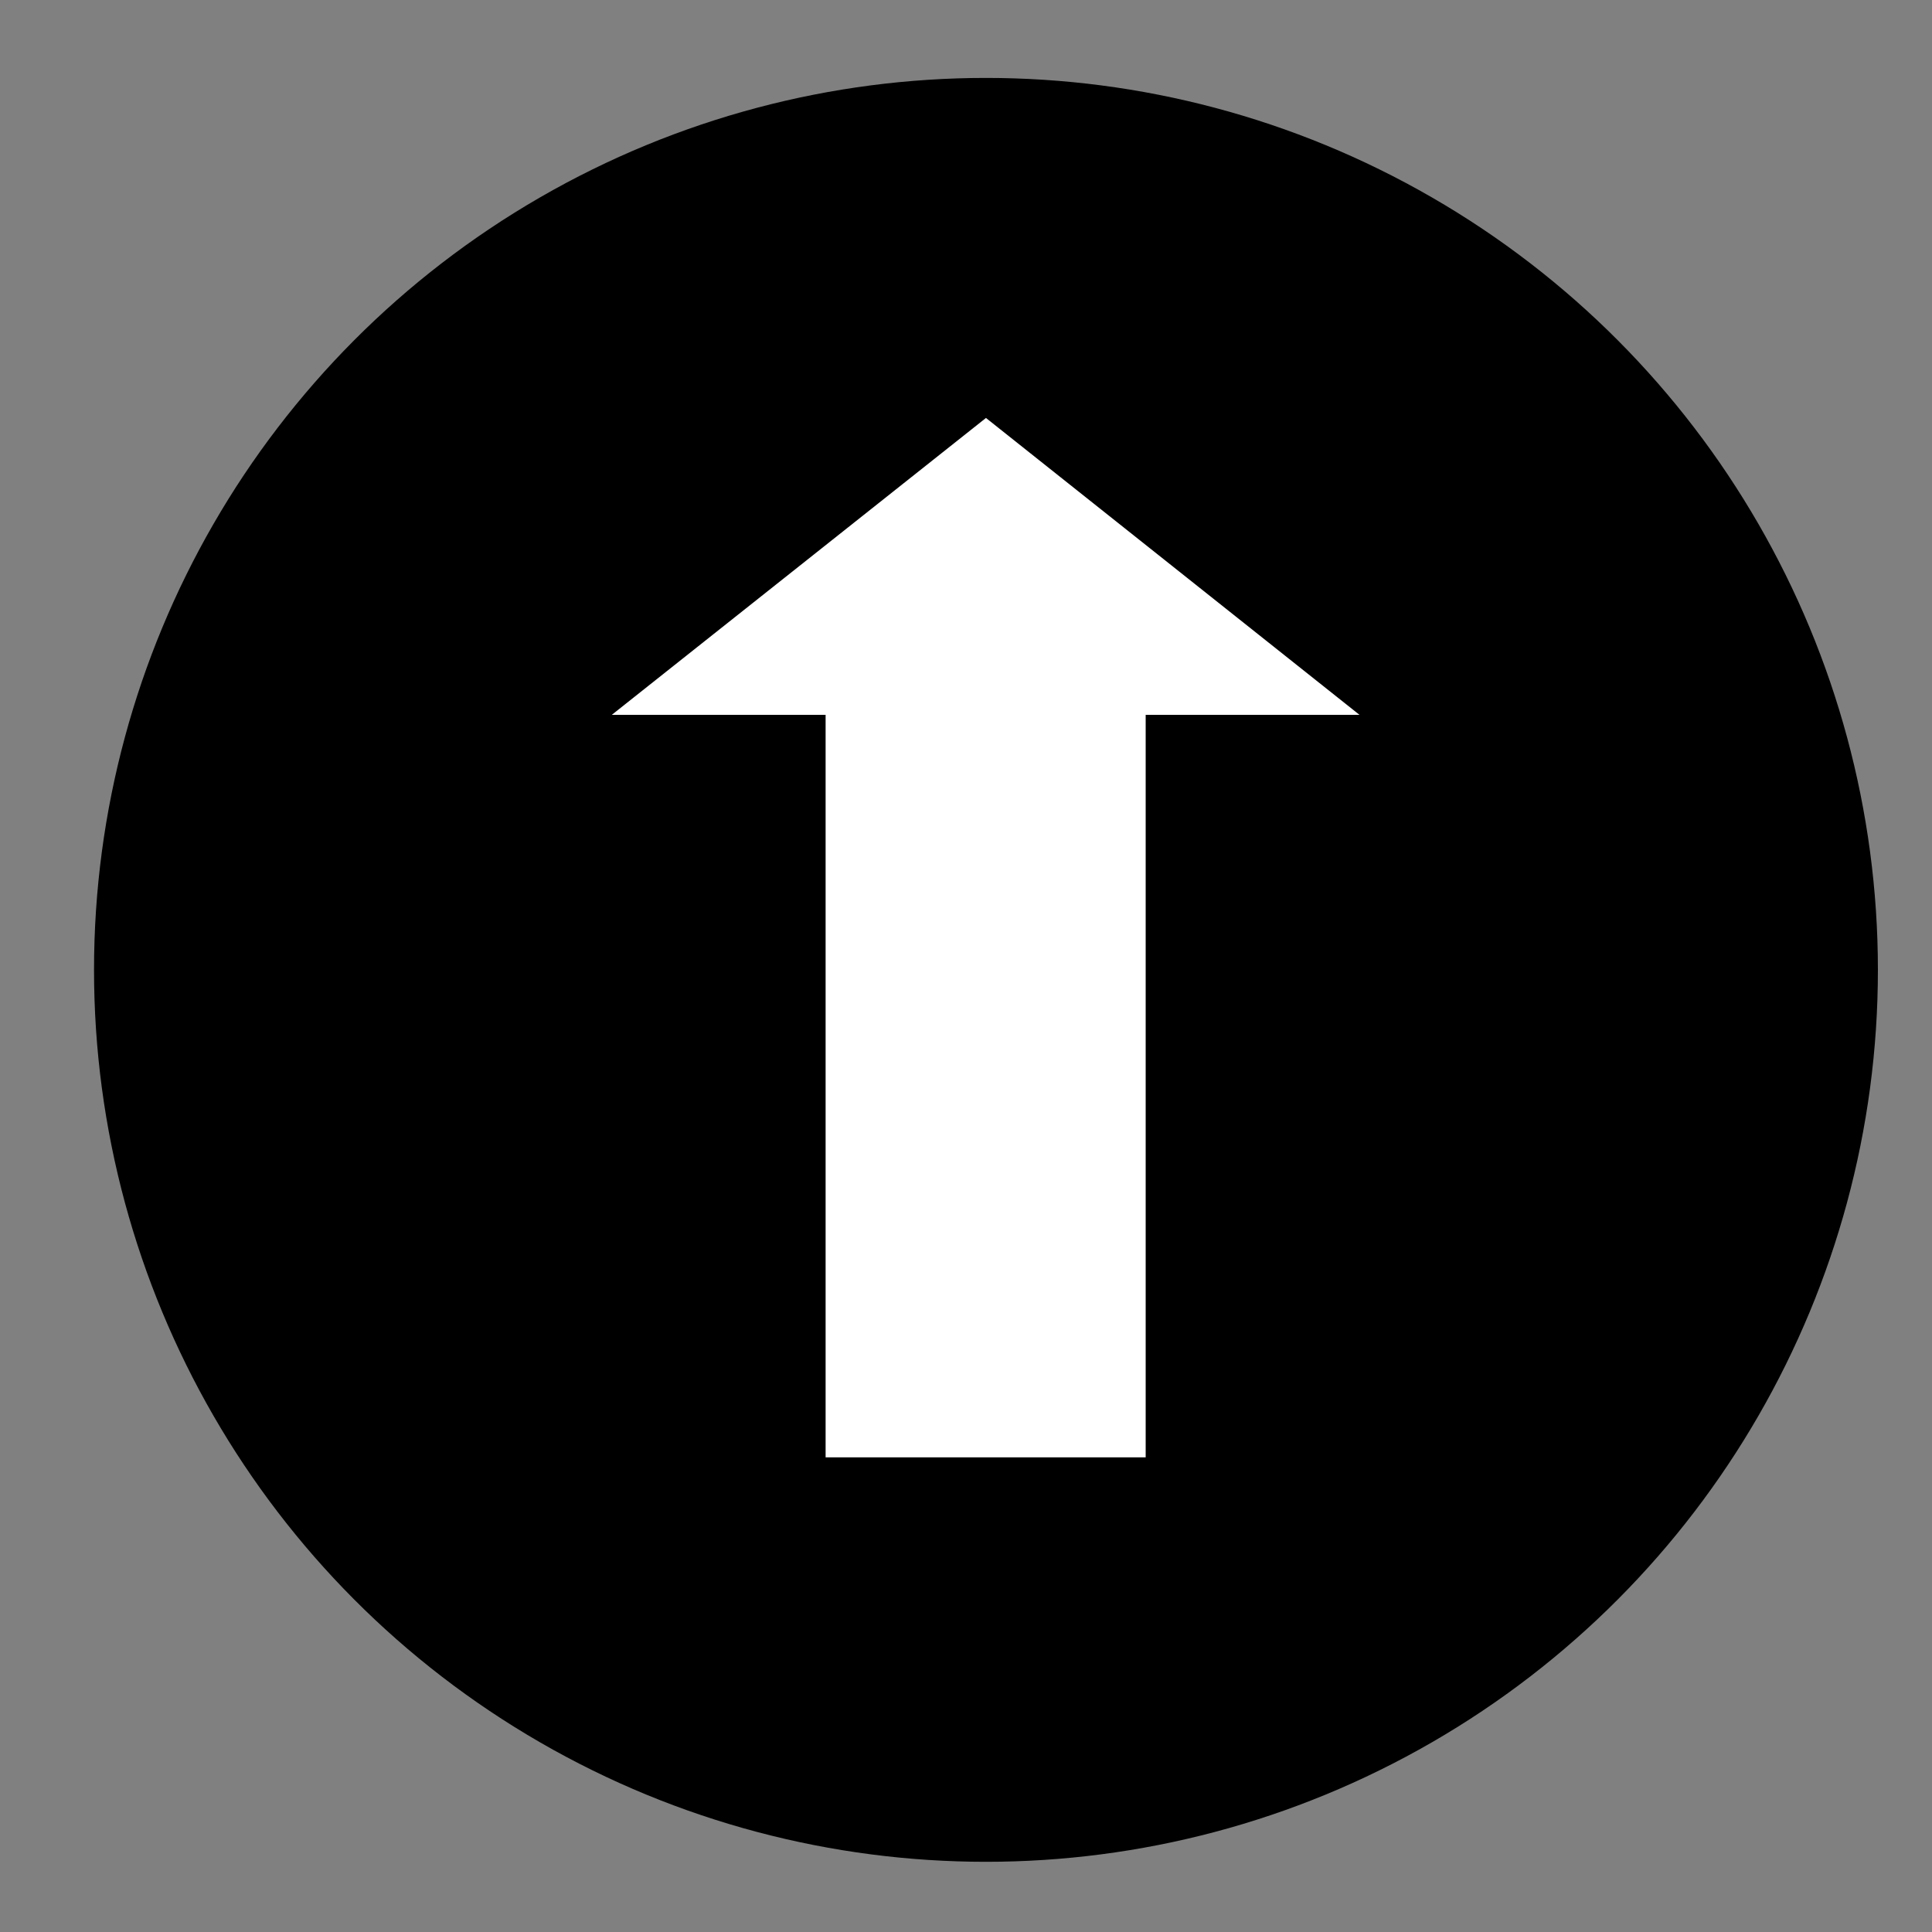<?xml version="1.0" encoding="utf-8"?>
<!-- Generator: Adobe Illustrator 28.3.0, SVG Export Plug-In . SVG Version: 6.00 Build 0)  -->
<svg version="1.1" id="Layer_1" xmlns="http://www.w3.org/2000/svg" xmlns:xlink="http://www.w3.org/1999/xlink" x="0px" y="0px"
	 viewBox="0 0 30 30" style="enable-background:new 0 0 30 30;" xml:space="preserve">
<rect x="0" y="0" width="30" height="30" fill="#808080" stroke="none"/>
<style type="text/css">
	.st0{fill:#FFFFFF;}
</style>
<circle cx="15.31" cy="15.06" r="13.85"/>
<polygon id="XMLID_6337_" class="st0" points="15.31,6.49 9.5,11.1 12.82,11.1 12.82,22.63 17.79,22.63 17.79,11.1 21.11,11.1 "/>
</svg>
